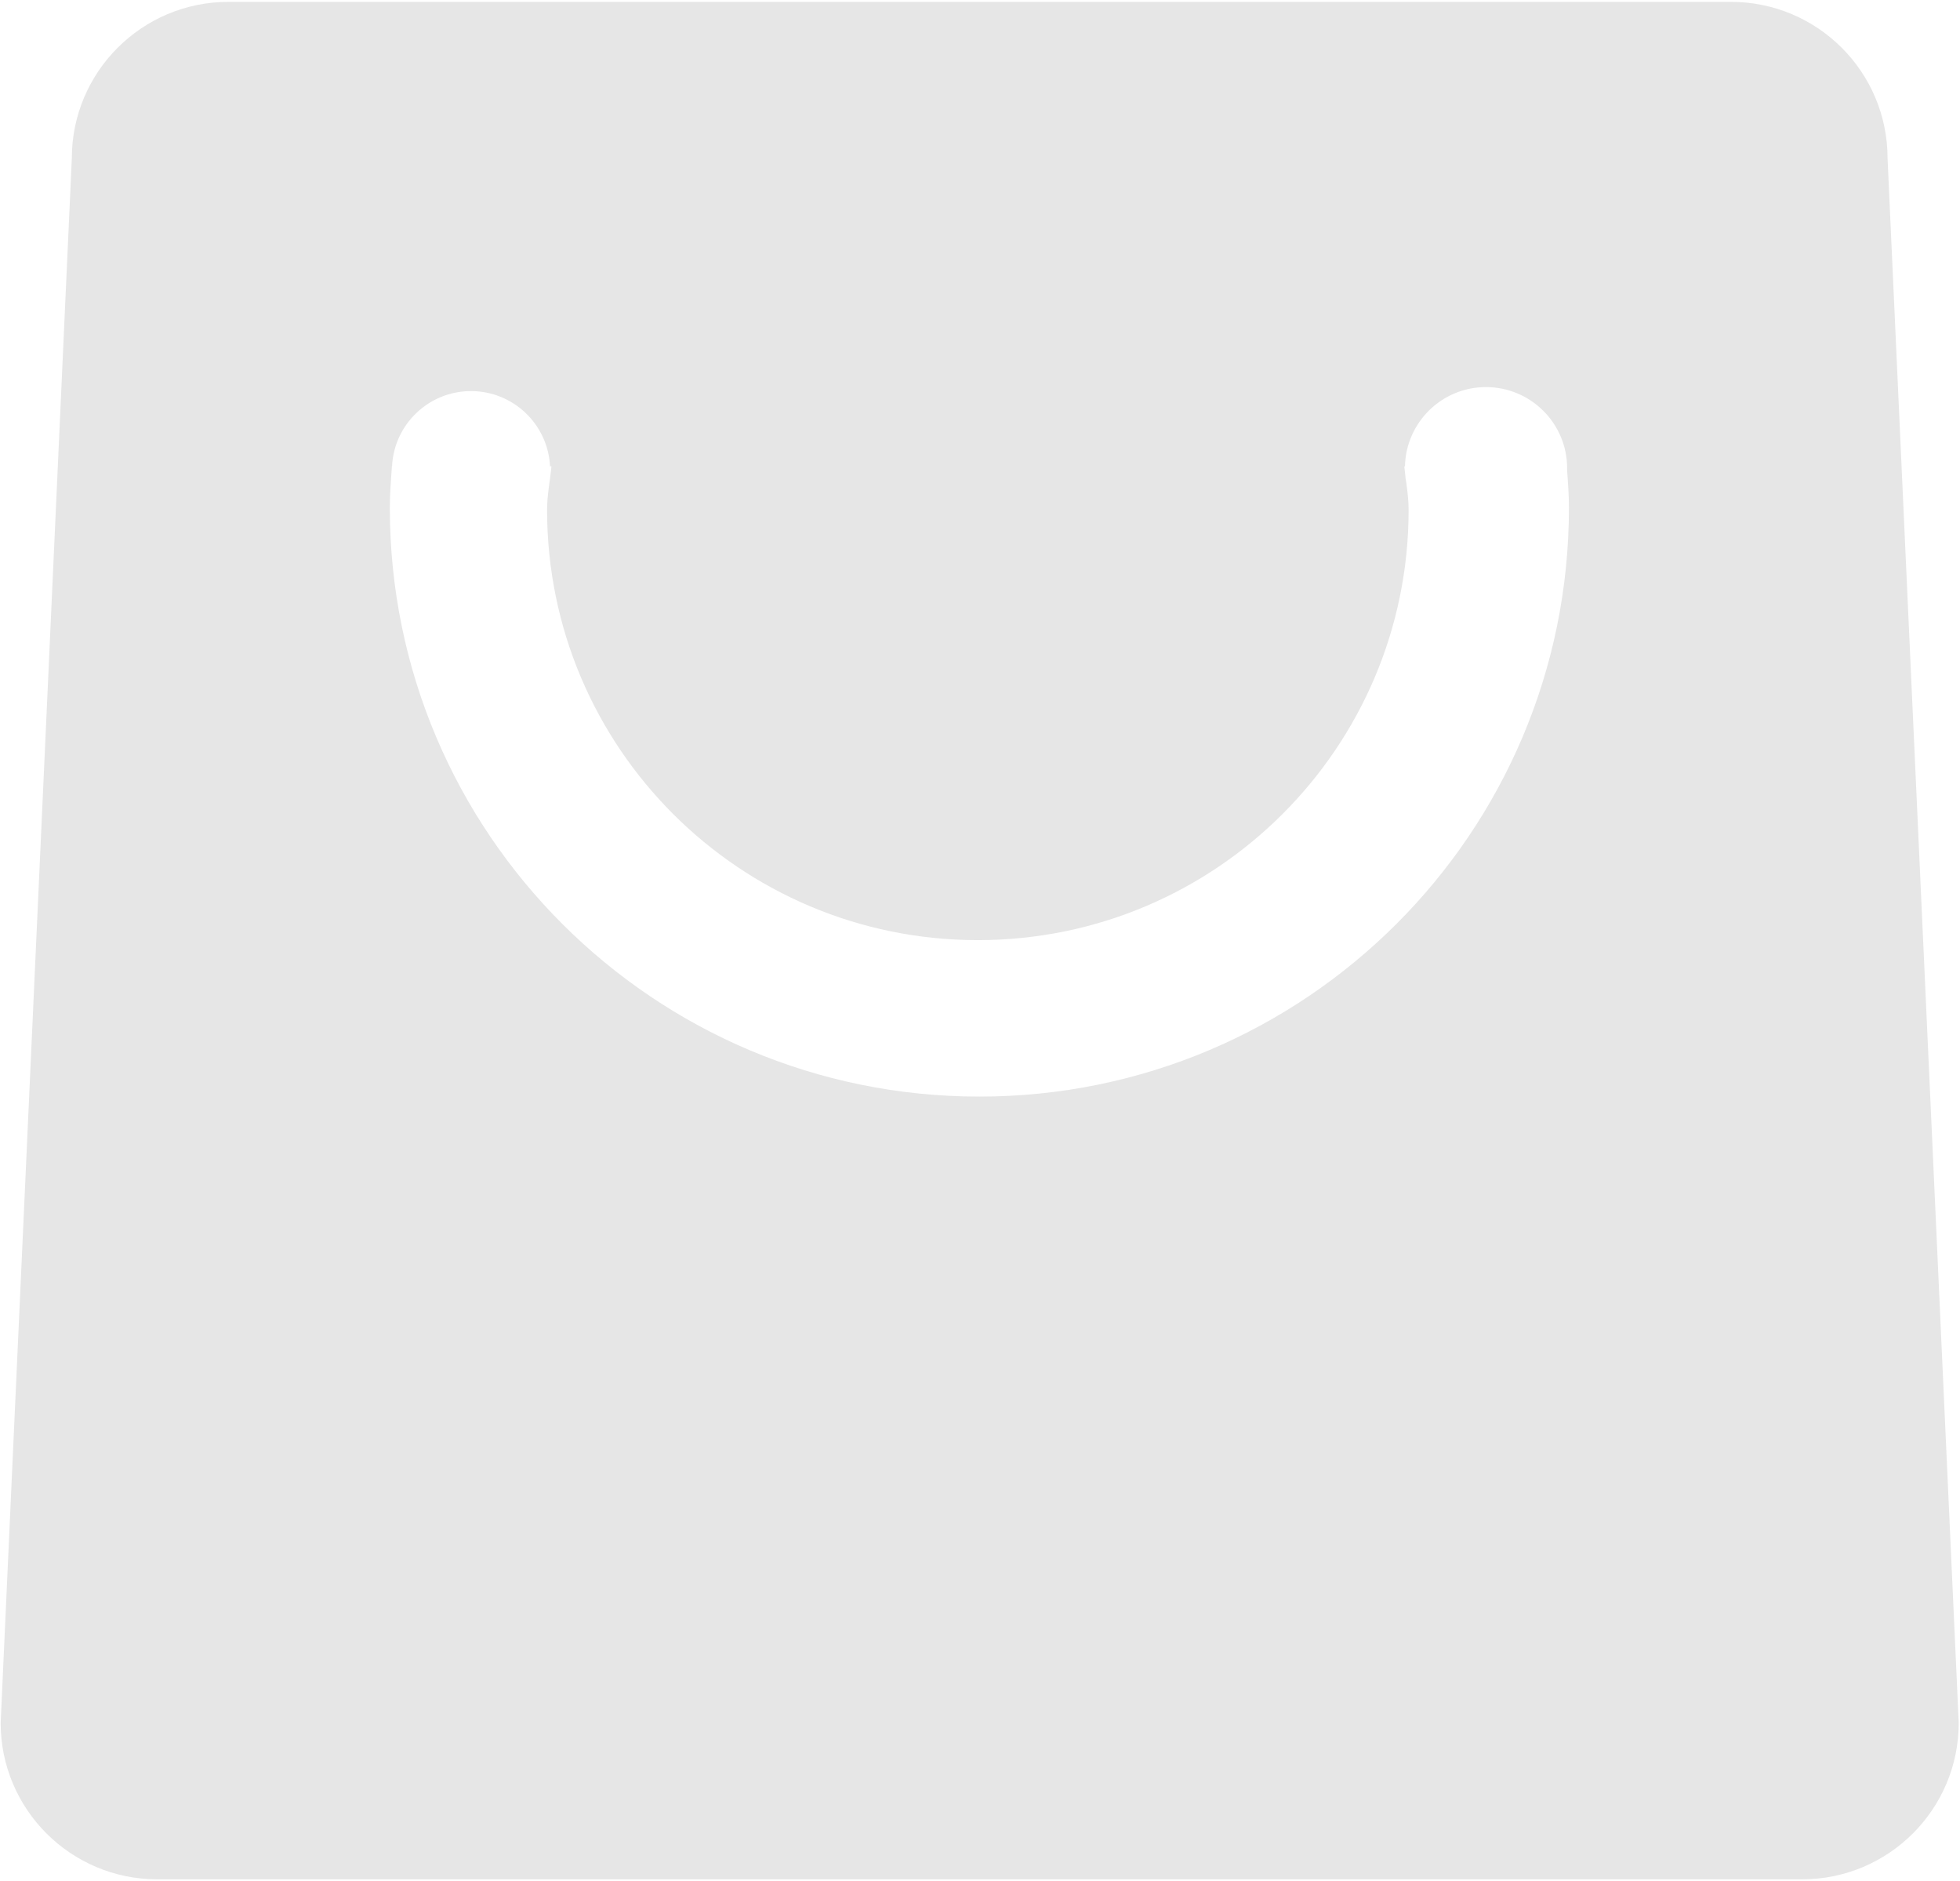 <?xml version="1.0" standalone="no"?><!DOCTYPE svg PUBLIC "-//W3C//DTD SVG 1.1//EN" "http://www.w3.org/Graphics/SVG/1.1/DTD/svg11.dtd"><svg t="1526613165554" class="icon" style="" viewBox="0 0 1067 1024" version="1.1" xmlns="http://www.w3.org/2000/svg" p-id="5101" xmlns:xlink="http://www.w3.org/1999/xlink" width="208.398" height="200"><defs><style type="text/css"></style></defs><path d="M1027.562 86.18c0-47.03-38.175-85.165-85.275-85.165l-817.91 0C77.285 1.015 39.1 39.15 39.1 86.18L0.36 937.818c0 47.03 38.182 85.165 85.275 85.165l895.393 0c47.1 0 85.275-38.135 85.275-85.165L1027.562 86.18 1027.562 86.18zM533.161 596.908c-177.255 0-320.944-143.505-320.944-320.527 0-7.61 0.62-15.052 1.125-22.537l0.082 0c1.072-22.79 19.89-40.96 42.977-40.96 23.075 0 41.942 18.172 43.022 40.96l0.773 0c-0.747 7.902-2.372 15.592-2.372 23.705 0 129.322 104.967 234.194 234.509 234.194 129.535 0 234.504-104.872 234.504-234.194 0-4.88-0.575-9.61-1.205-14.315-0.325-1.693-0.545-3.413-0.675-5.165-0.18-1.403-0.35-2.813-0.49-4.225l0.38 0c0.52-23.895 20.05-43.14 44.095-43.14 24.38 0 44.175 19.767 44.175 44.11l-0.01 0c0 0.205-0.01 0.41-0.01 0.615 0.48 6.95 1.01 13.885 1.01 20.952C854.113 453.404 710.423 596.908 533.161 596.908L533.161 596.908z" p-id="5102" fill="#e6e6e6"></path></svg>